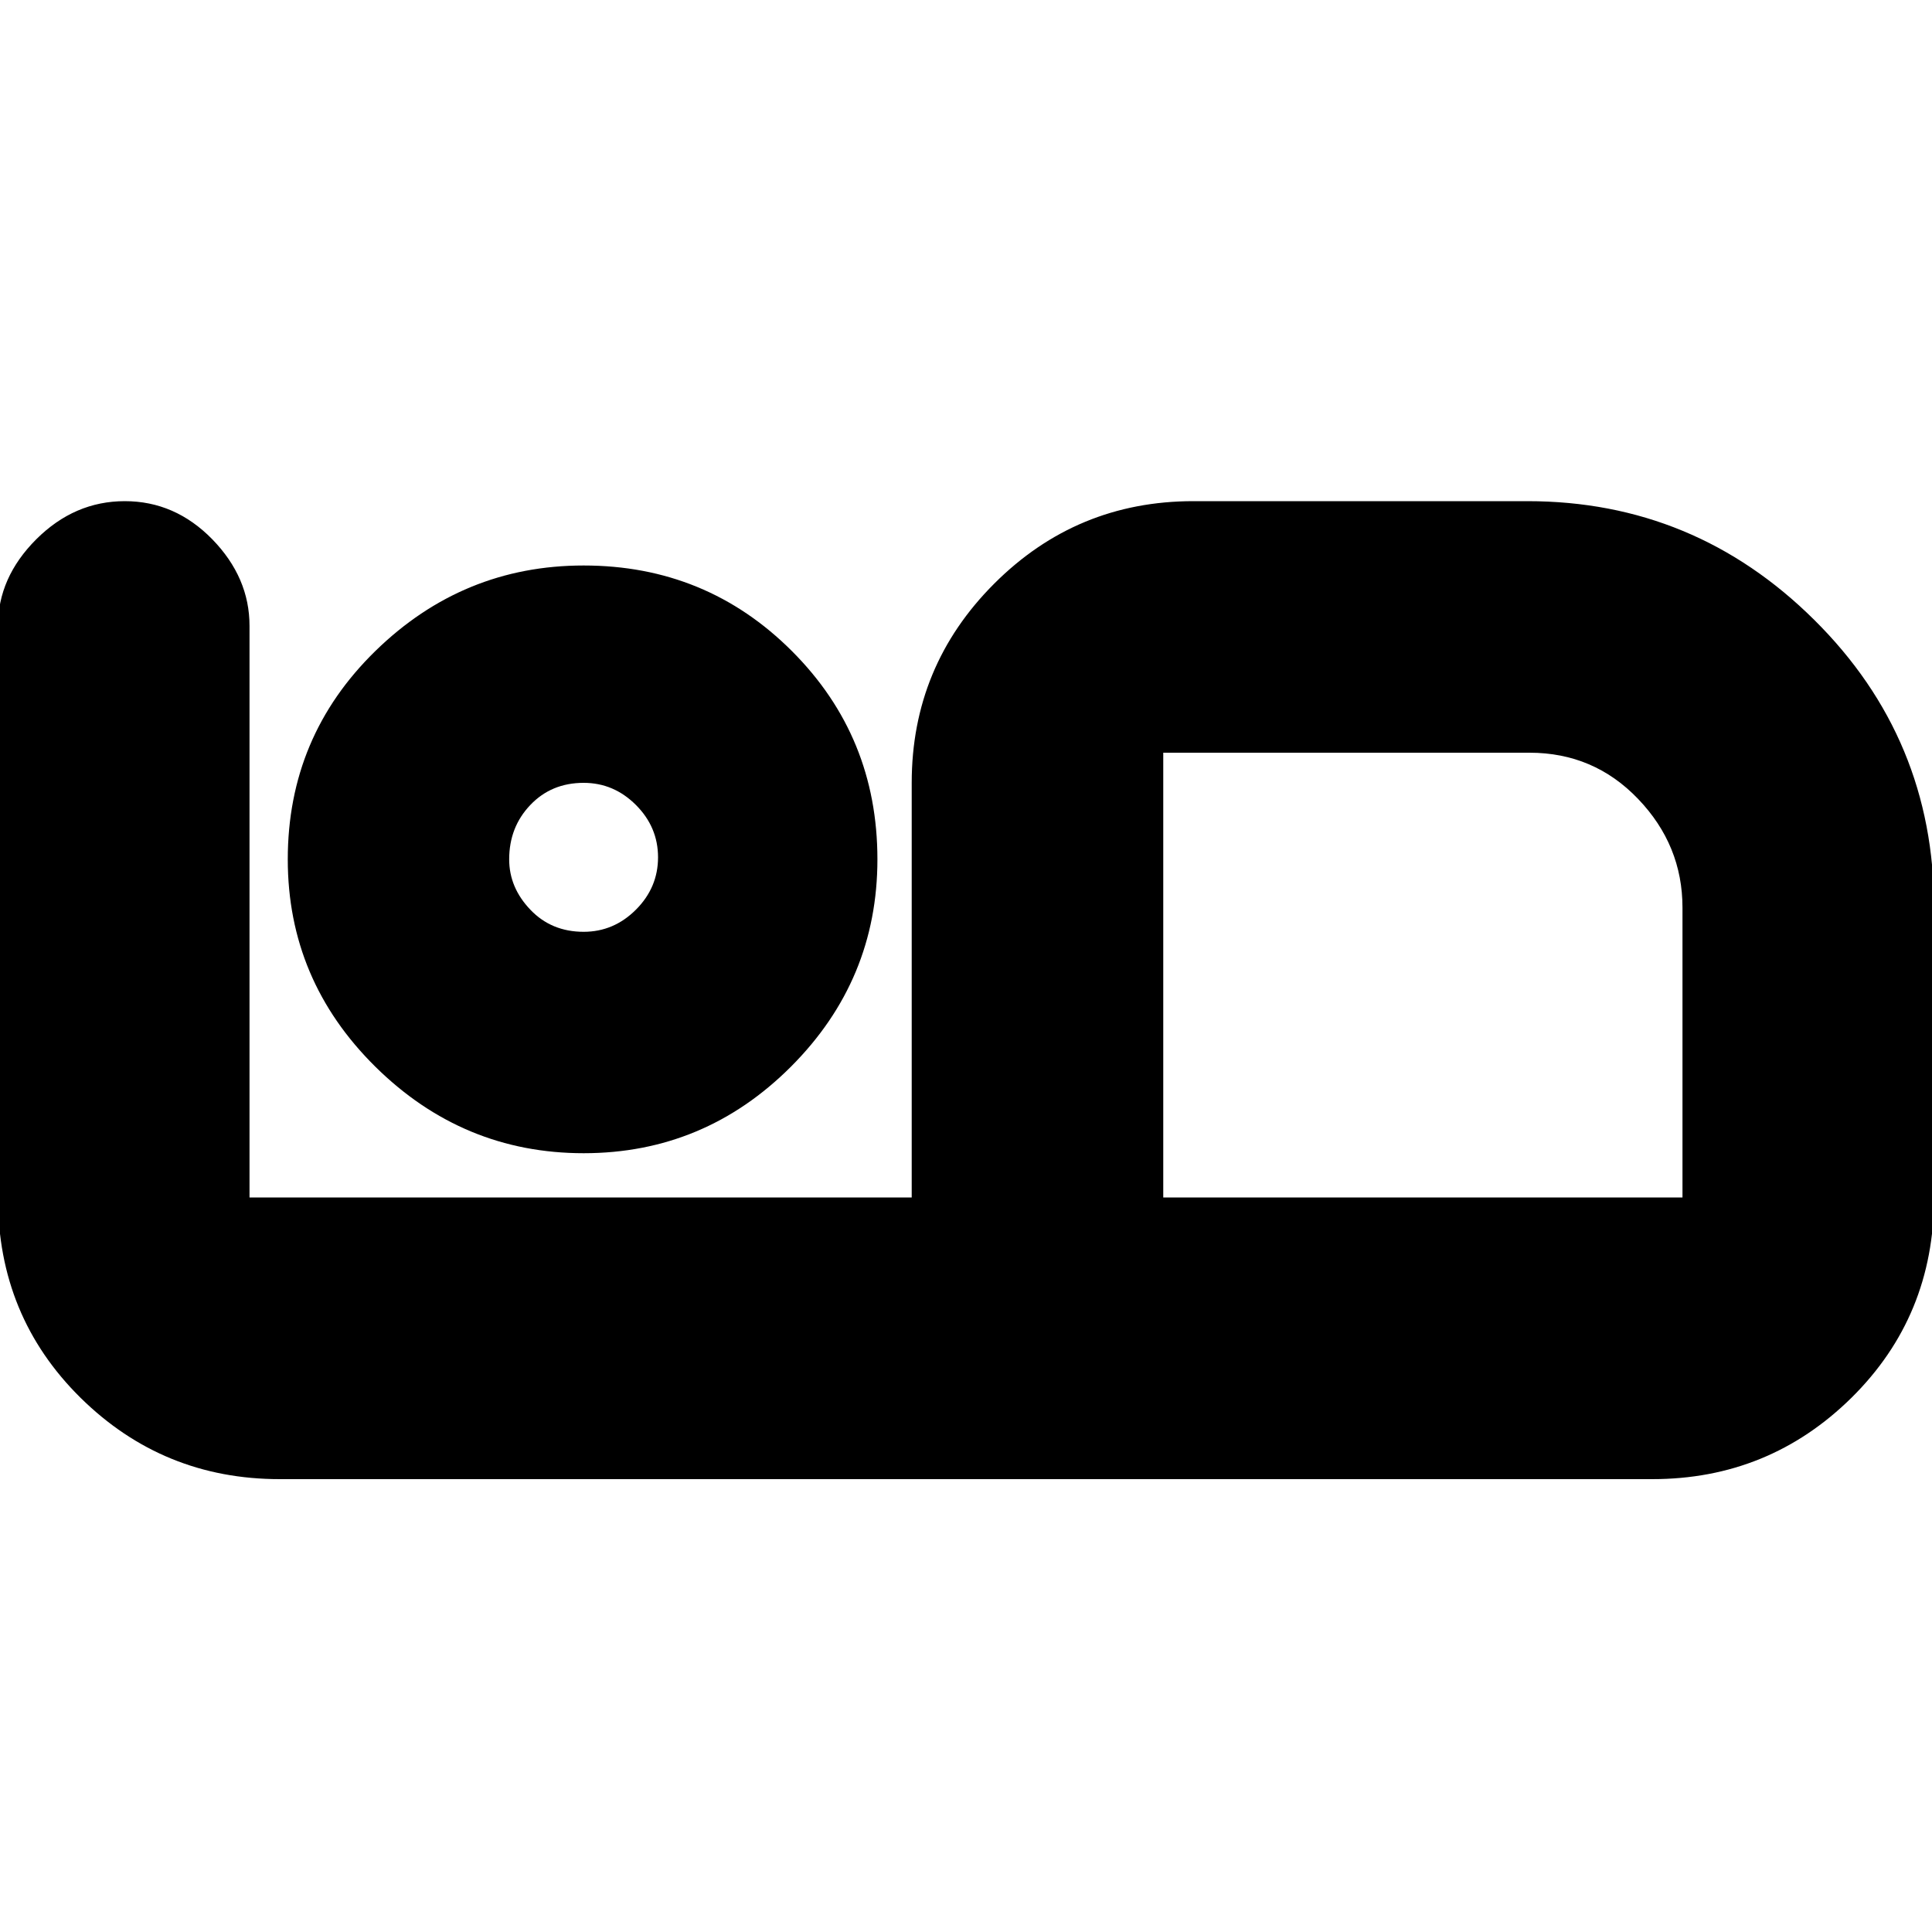 <svg xmlns="http://www.w3.org/2000/svg" height="20" width="20"><path d="M2.896 15.312q-1.208 0-2.063-.843-.854-.844-.854-2.073V6.479q0-.5.396-.896.396-.395.917-.395.52 0 .906.395.385.396.385.896v5.917h6.855V8.104q0-1.208.854-2.062.854-.854 2.062-.854h3.458q1.73 0 2.969 1.229 1.24 1.229 1.24 2.979v3q0 1.229-.854 2.073-.855.843-2.063.843Zm9.146-2.916h5.375v-3q0-.646-.459-1.125-.458-.479-1.125-.479h-3.791Zm0-4.604v4.604Zm-6 4.146q-1.25 0-2.157-.896-.906-.896-.906-2.146 0-1.271.906-2.156.907-.886 2.157-.886 1.27 0 2.156.886.885.885.885 2.156 0 1.25-.895 2.146-.896.896-2.146.896Zm0-2.292q.312 0 .541-.229.229-.229.229-.542 0-.313-.229-.542-.229-.229-.541-.229-.334 0-.552.229-.219.229-.219.563 0 .292.219.521.218.229.552.229Zm0-.75Z"/></svg>